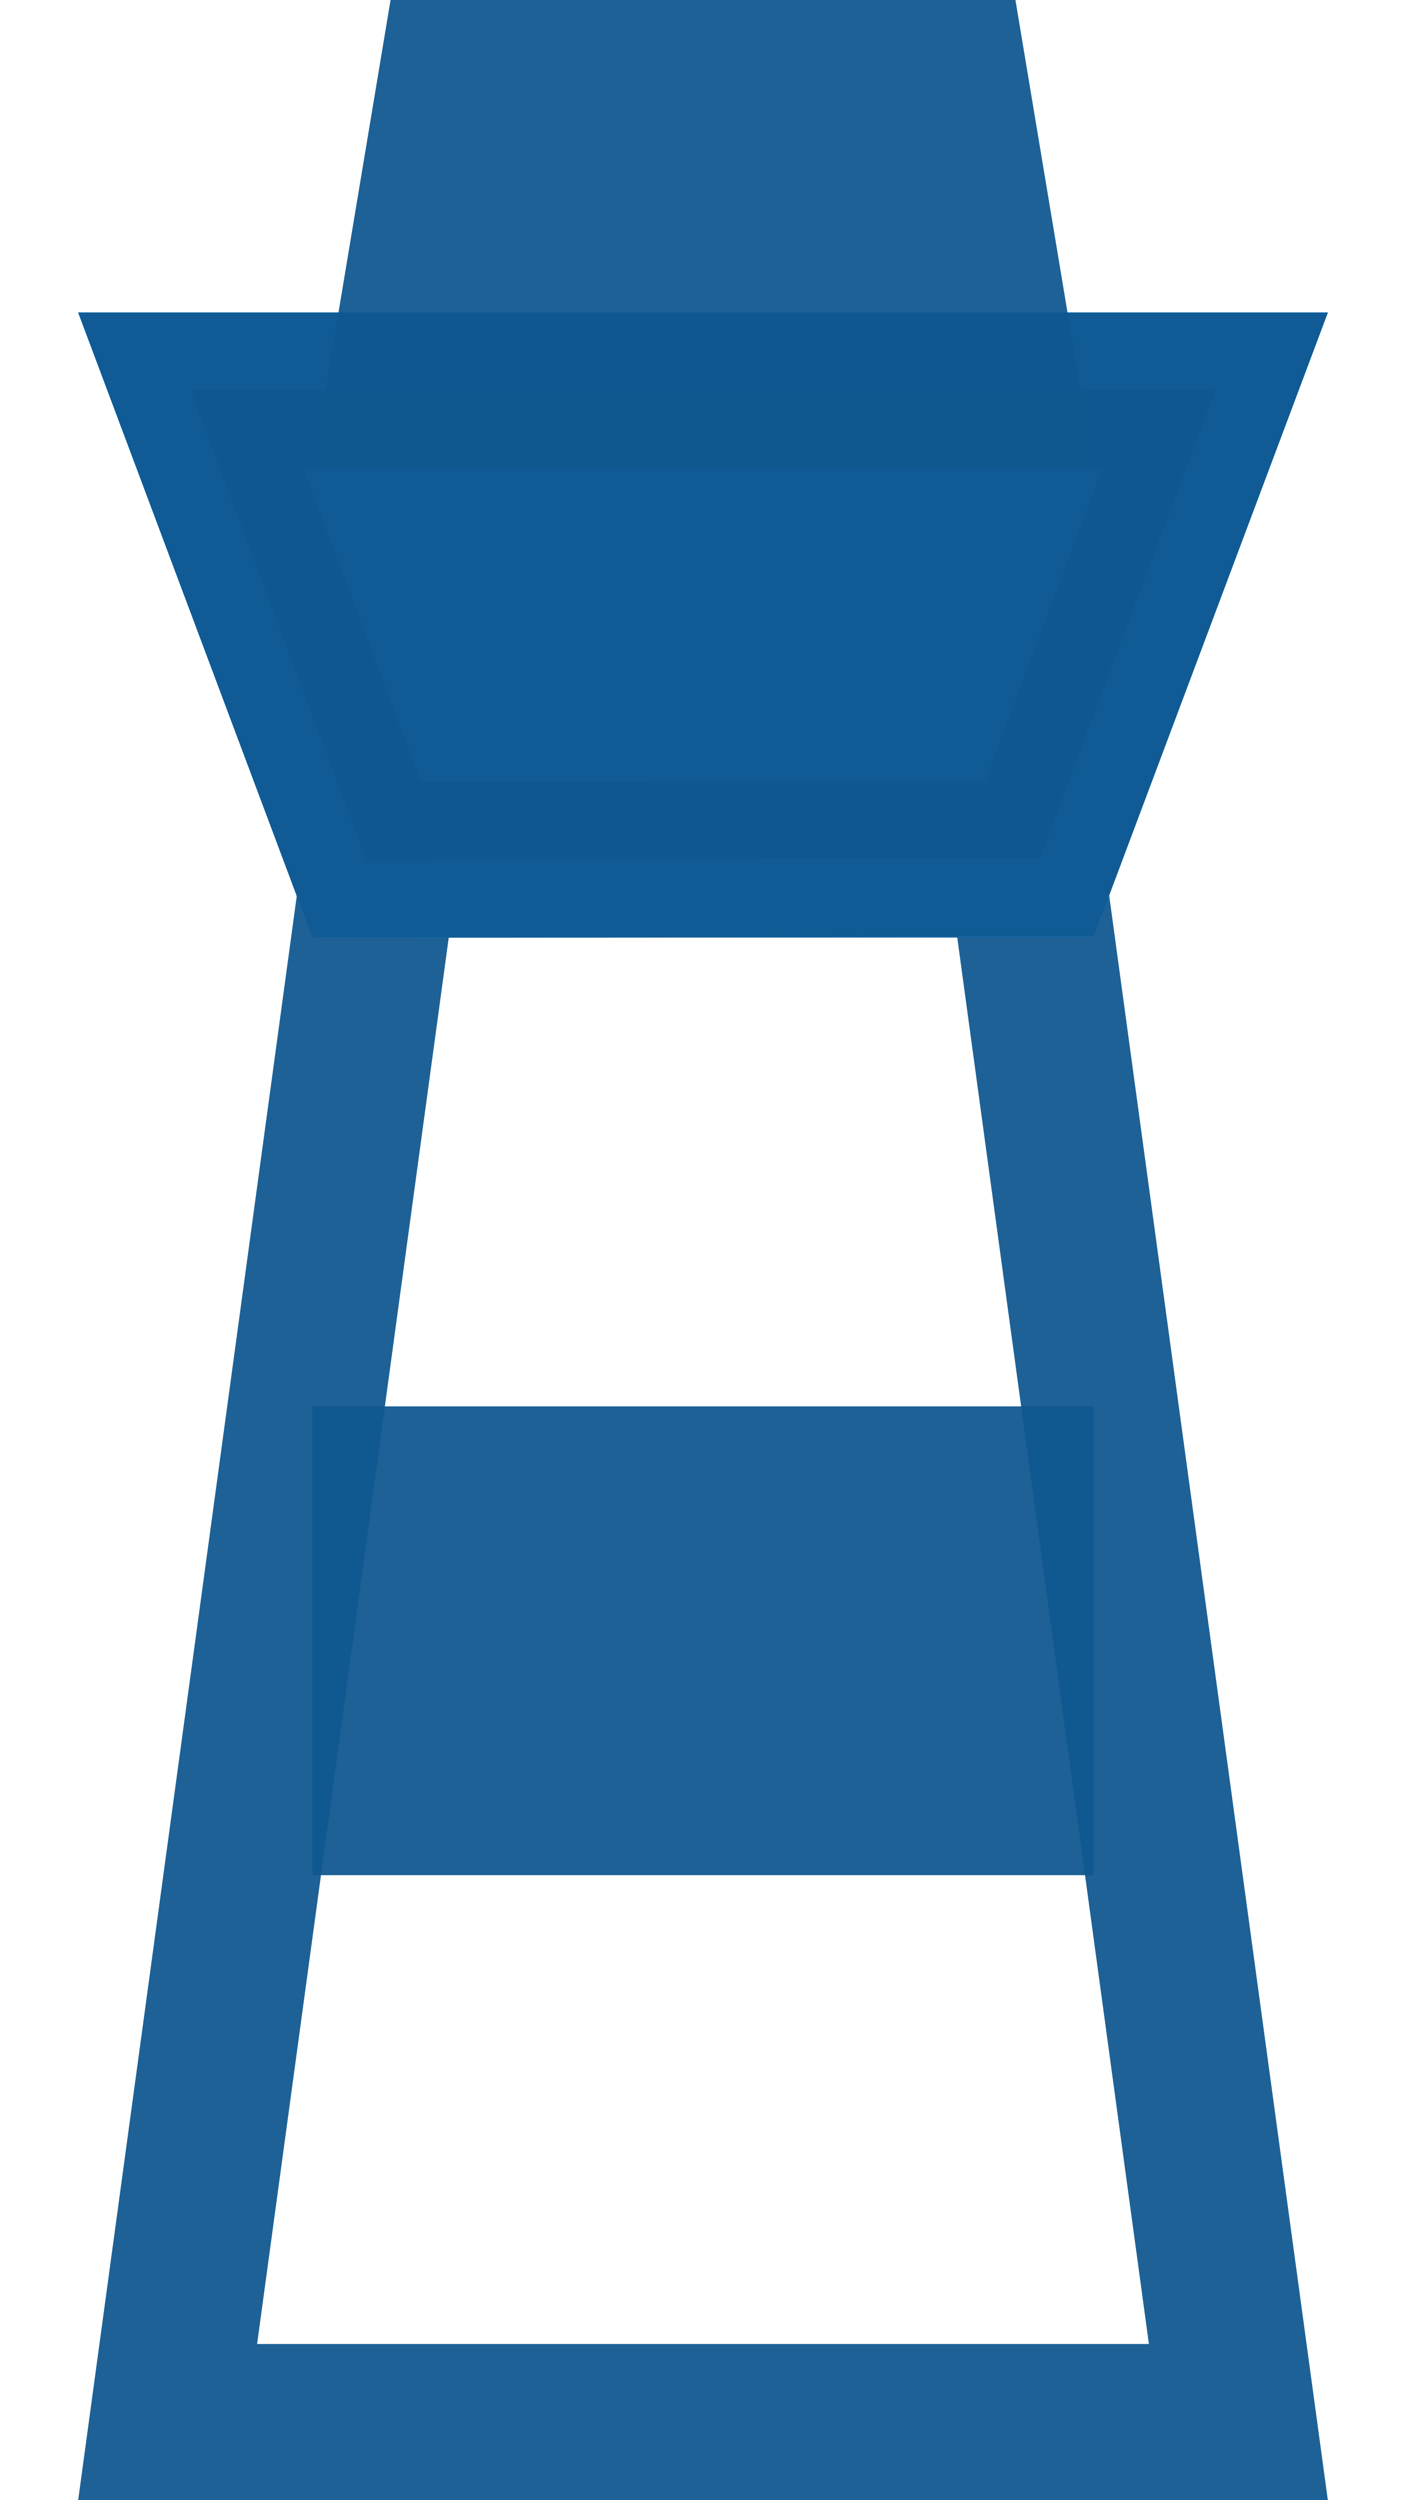 <svg xmlns="http://www.w3.org/2000/svg" xmlns:xlink="http://www.w3.org/1999/xlink" width="9" height="16"><defs><path id="a" d="M2 6L.5 2h8L7 5.995z"/></defs><g fill="none" fill-rule="evenodd"><path d="M2.436 5.5l-1.363 10h6.854l-1.363-10H2.436z" stroke="#0f578f" stroke-opacity=".941"/><use fill="#1A91E6" xlink:href="#a"/><path stroke="#0f578f" d="M2.346 5.5l4.308-.005L7.778 2.5H1.222l1.124 3z" fill="#0f578f" fill-opacity=".941" stroke-opacity=".941"/><path fill="#0f578f" d="M2 9h5v3H2zm.5-9h4L7 3H2z" fill-opacity=".941"/></g></svg>
